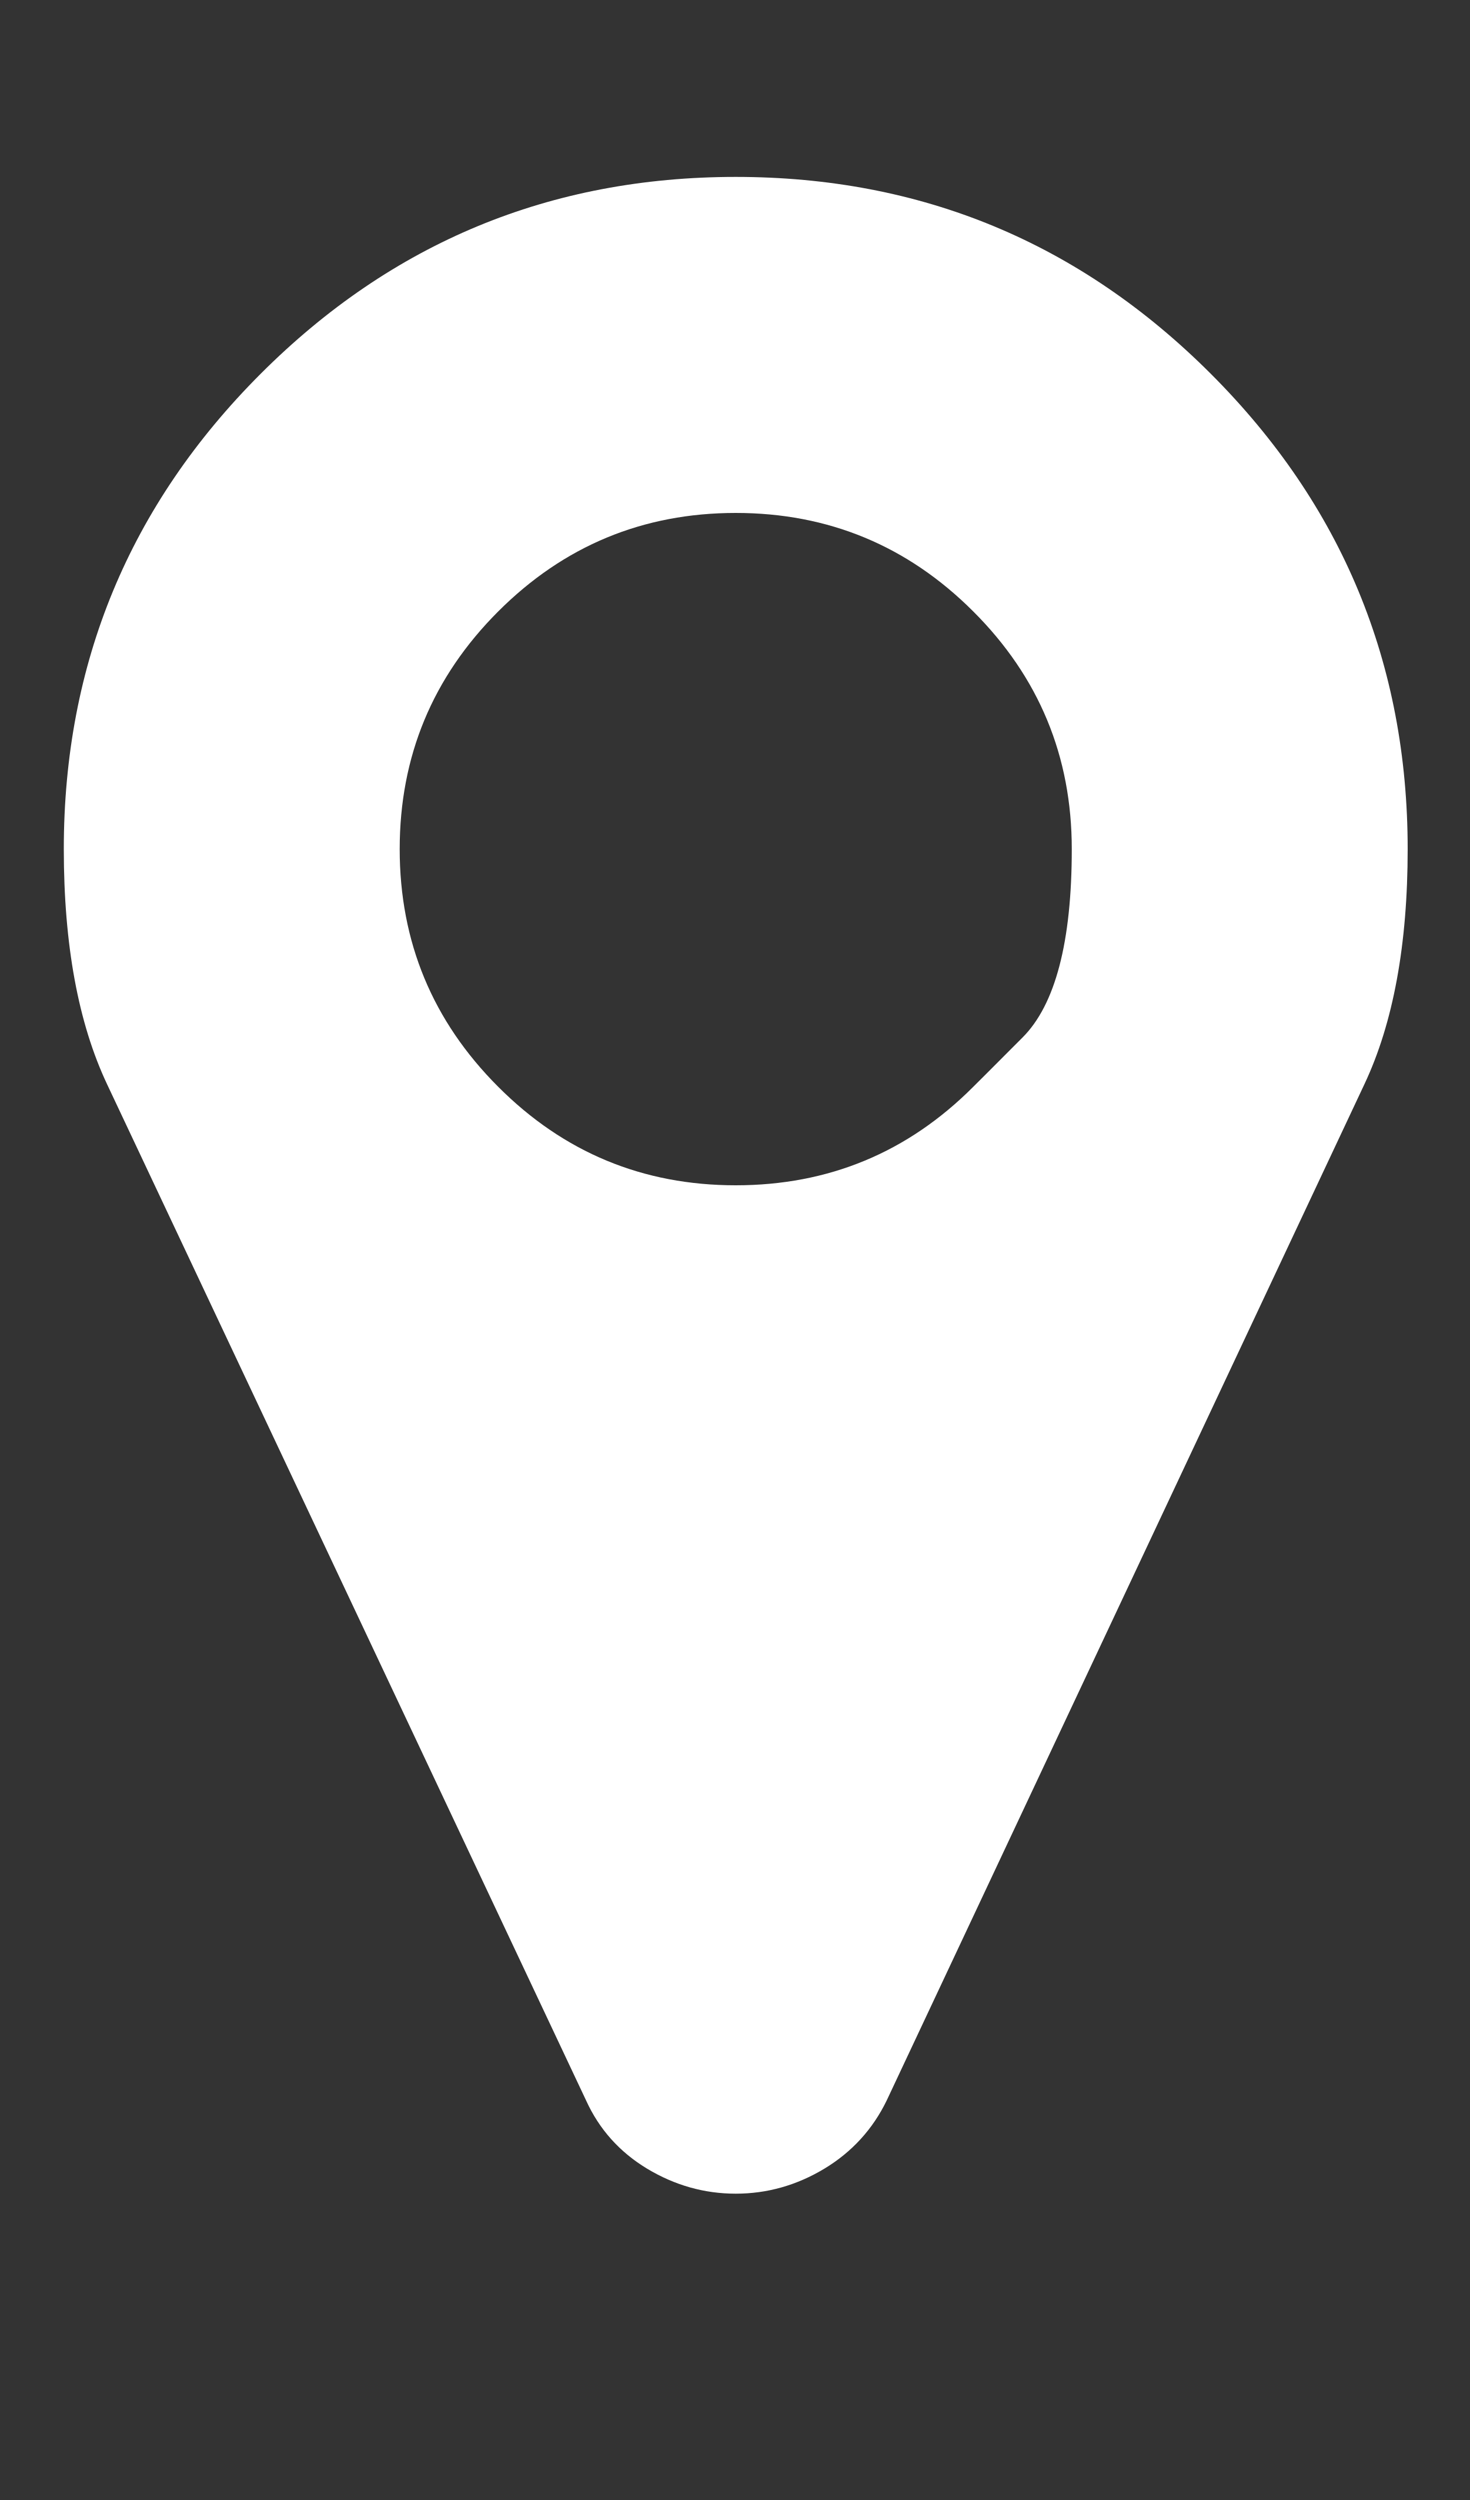 <svg width="10" height="17" viewBox="0 0 10 17" fill="none" xmlns="http://www.w3.org/2000/svg">
<rect x="0" y="0" width="10" height="17" fill="#333333" stroke="none"/>
<g clip-path="url(#clip0_1516_35900)">
<path d="M6.621 7.39C6.621 7.39 6.733 7.279 6.956 7.055C7.179 6.832 7.291 6.405 7.291 5.774C7.291 5.143 7.068 4.604 6.621 4.158C6.175 3.712 5.636 3.488 5.005 3.488C4.374 3.488 3.835 3.712 3.389 4.158C2.943 4.604 2.719 5.143 2.719 5.774C2.719 6.405 2.943 6.944 3.389 7.39C3.835 7.837 4.374 8.06 5.005 8.06C5.636 8.06 6.175 7.837 6.621 7.39ZM9.576 5.774C9.576 6.423 9.478 6.956 9.282 7.372L6.032 14.283C5.937 14.479 5.795 14.634 5.608 14.747C5.42 14.86 5.219 14.917 5.005 14.917C4.791 14.917 4.59 14.86 4.402 14.747C4.215 14.634 4.076 14.479 3.987 14.283L0.728 7.372C0.532 6.956 0.434 6.423 0.434 5.774C0.434 4.512 0.88 3.435 1.773 2.542C2.666 1.649 3.743 1.203 5.005 1.203C6.267 1.203 7.344 1.649 8.237 2.542C9.13 3.435 9.576 4.512 9.576 5.774Z" fill="white"/>
</g>
<defs>
<clipPath id="clip0_1516_35900">
<rect width="9.15" height="16" fill="white" transform="matrix(1 0 0 -1 0.43 16.06)"/>
</clipPath>
</defs>
</svg>

